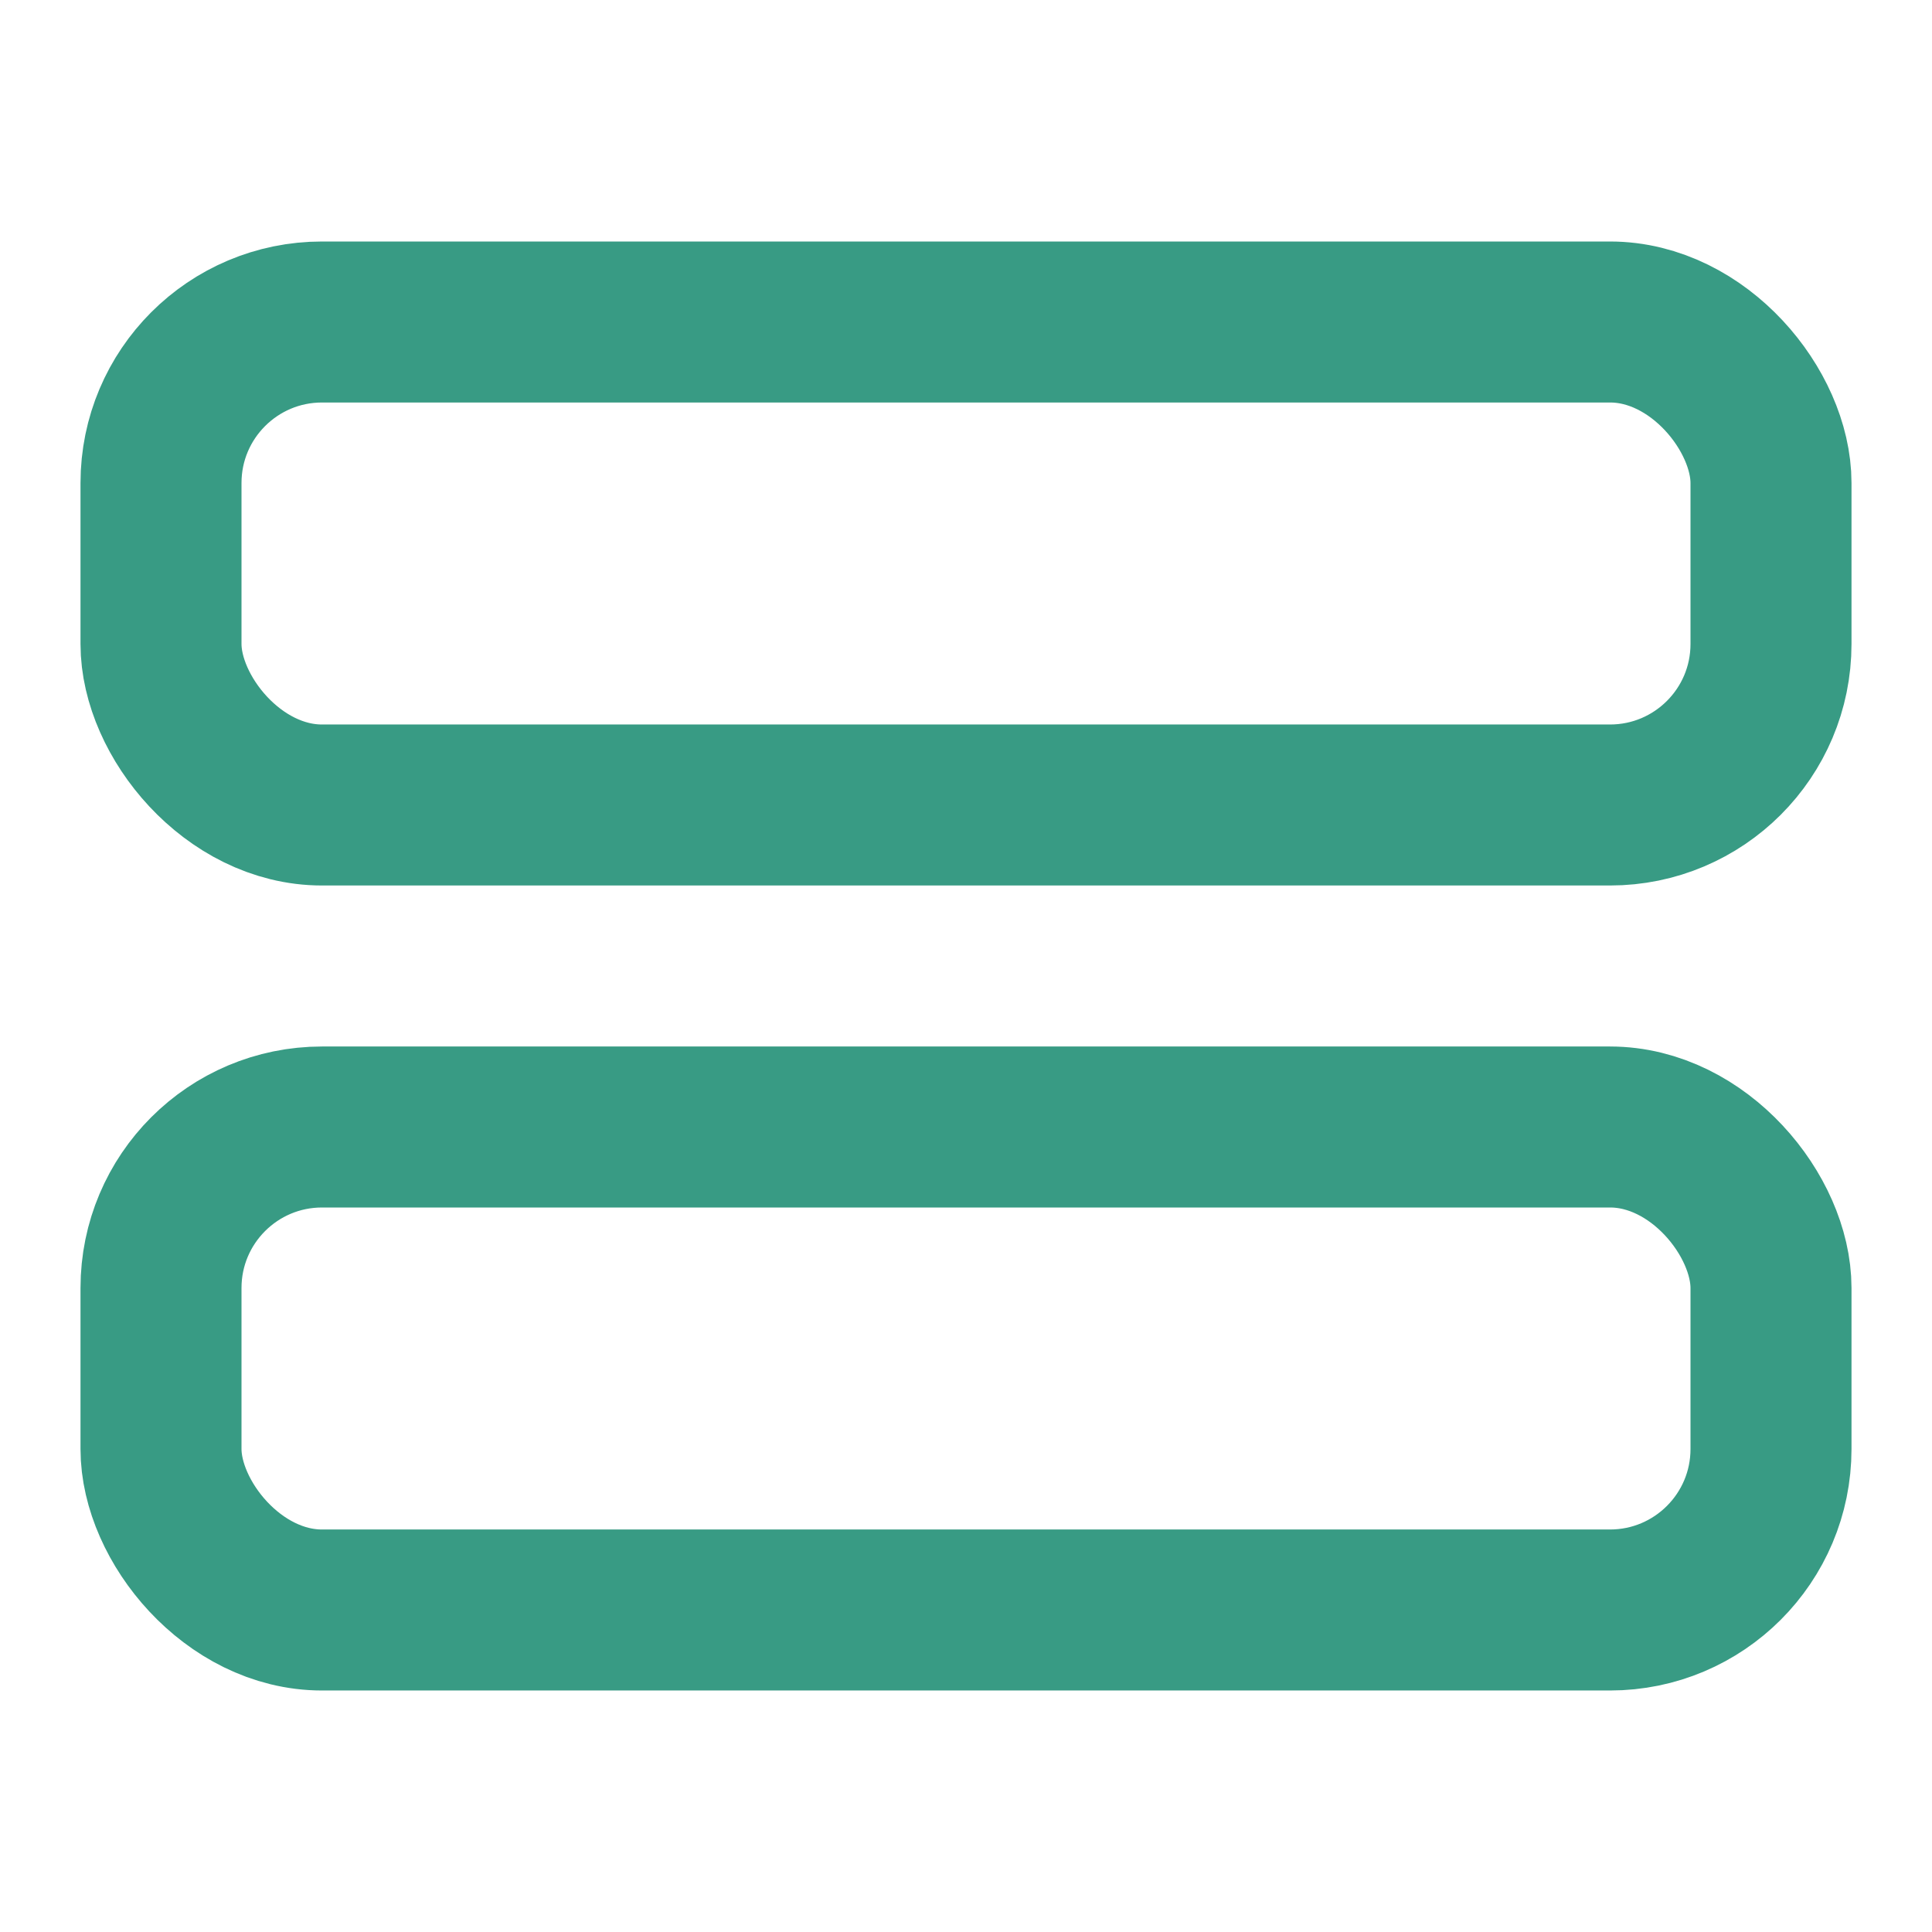 <svg xmlns="http://www.w3.org/2000/svg" width="24" height="24" viewBox="0 0 24 24" fill="none" stroke="#389b84" stroke-width="2" stroke-linecap="round" stroke-linejoin="round"><rect x="2" y="4" width="20" height="6" rx="2"></rect><rect x="2" y="14" width="20" height="6" rx="2"></rect></svg>